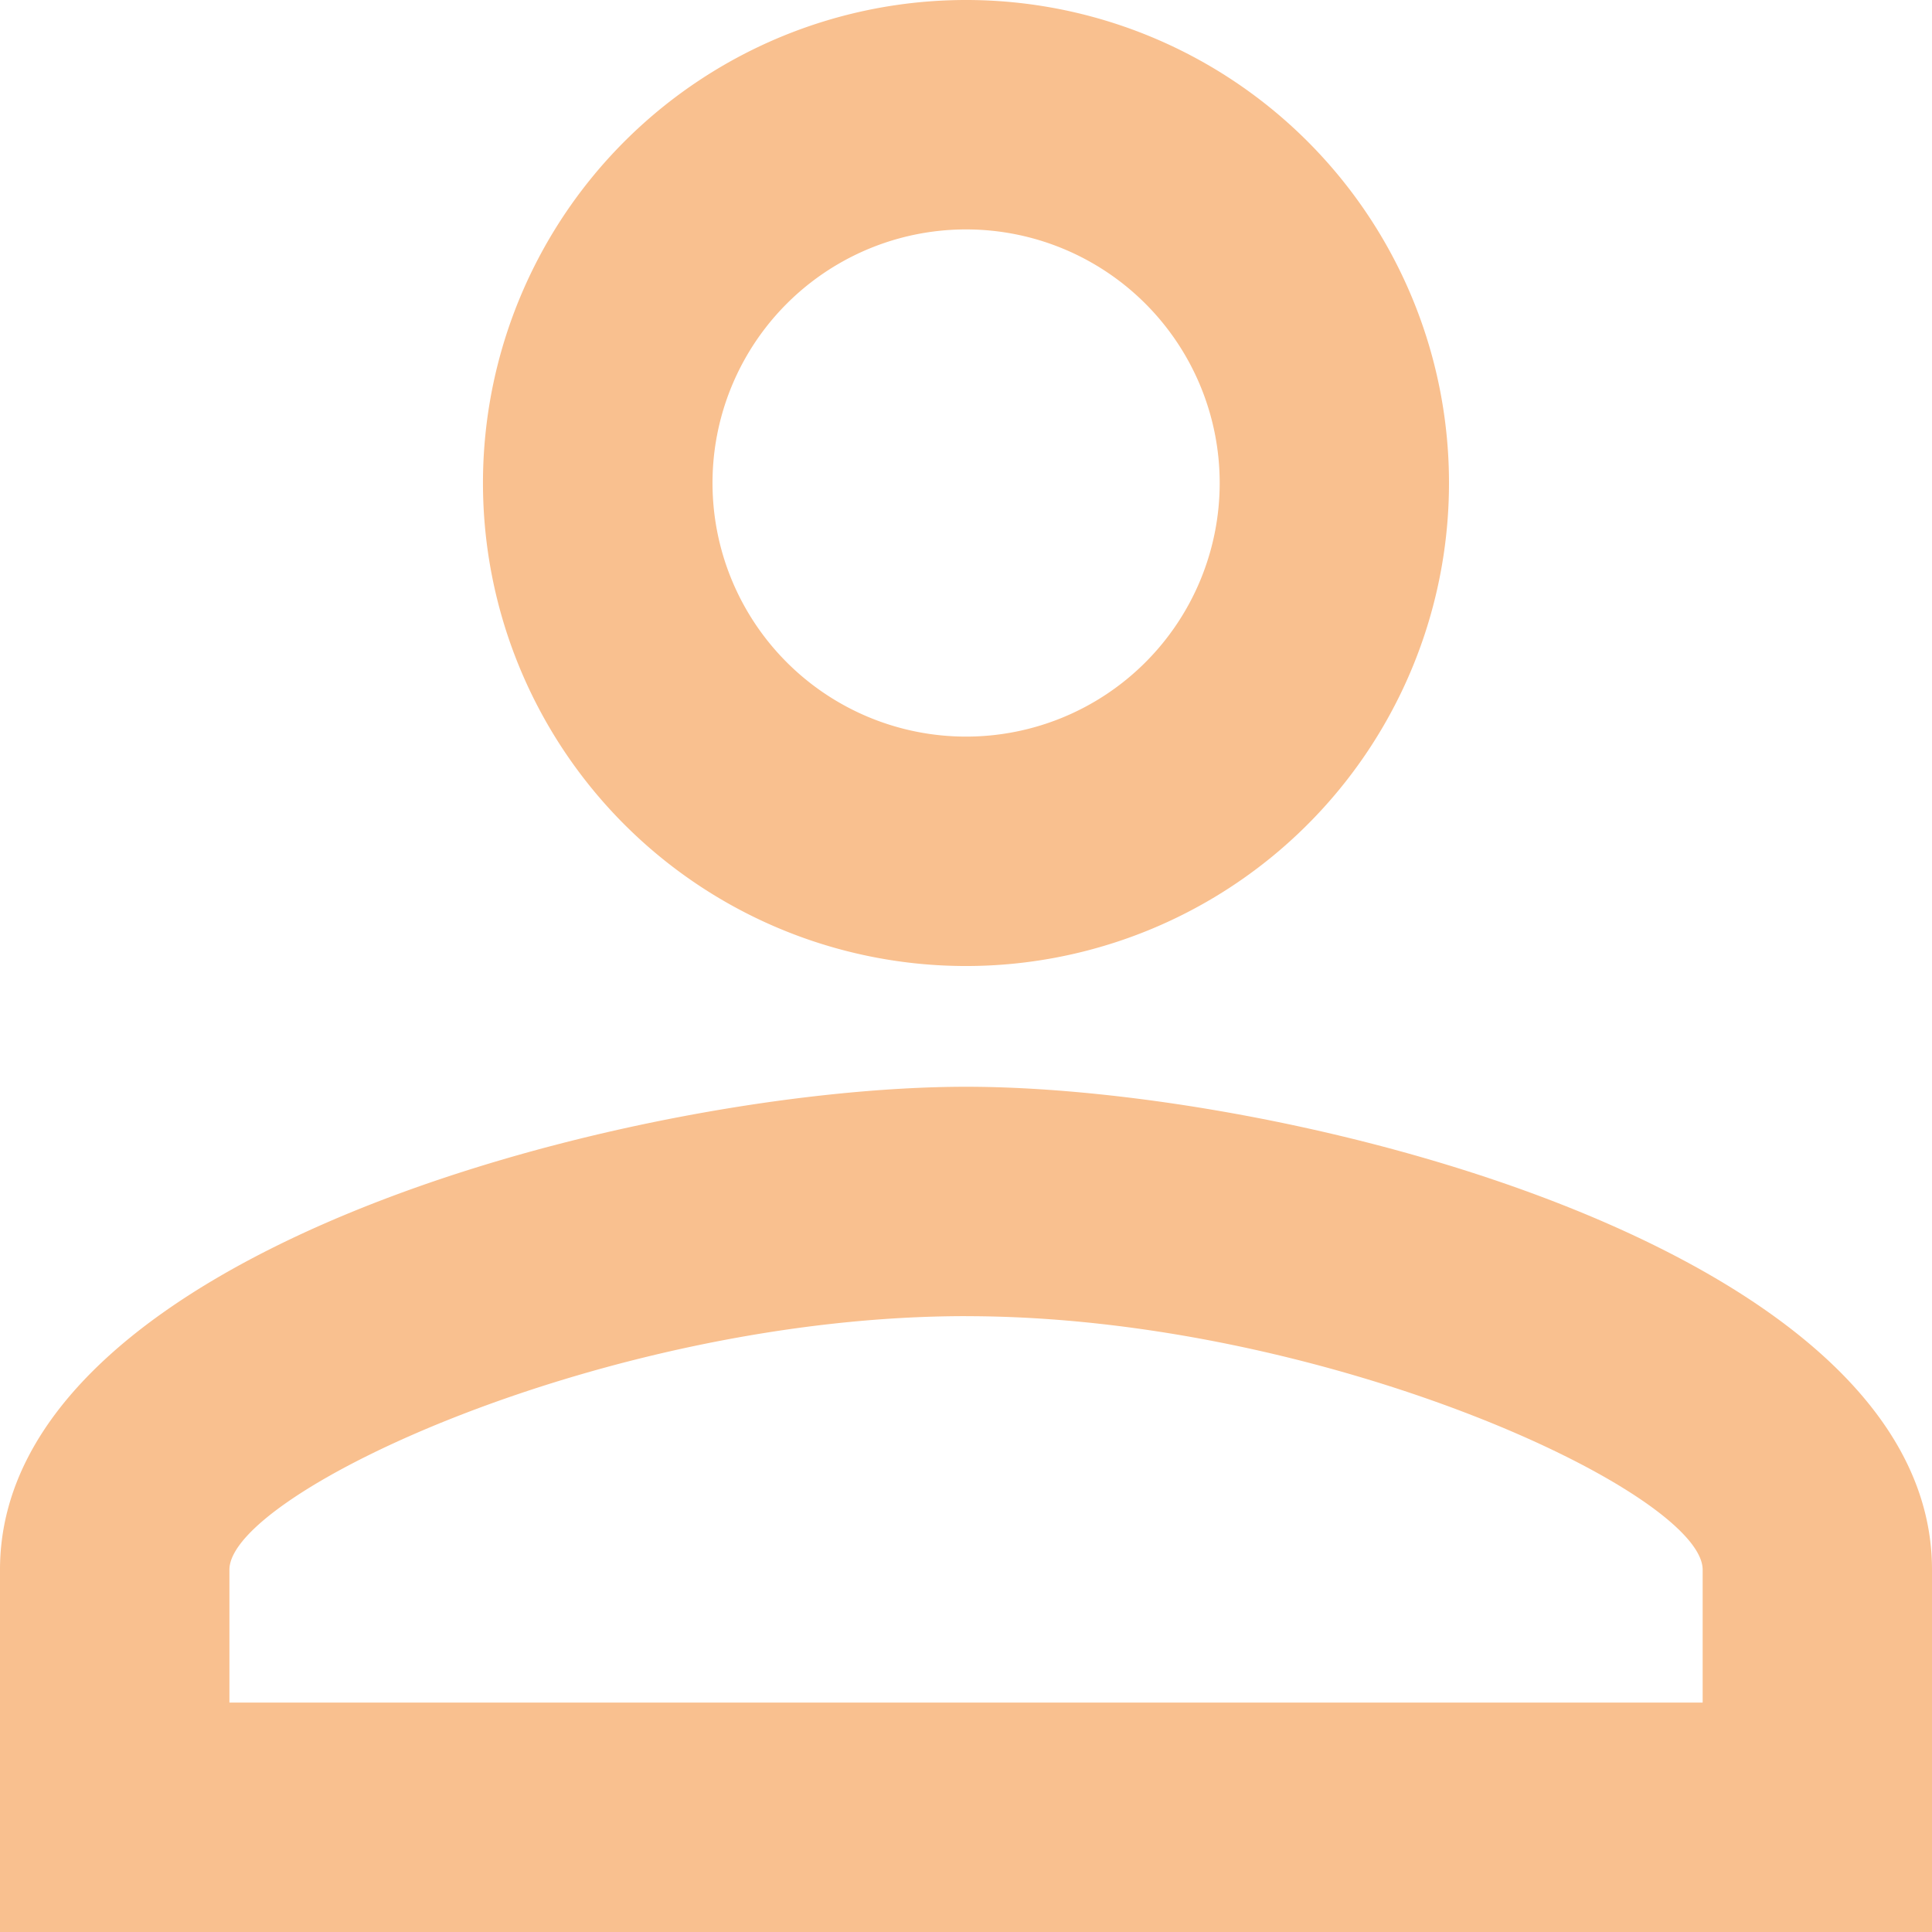 <svg xmlns="http://www.w3.org/2000/svg" width="48.195" height="48.195" viewBox="0 0 48.195 48.195">
  <path id="Icon_material-person-outline" data-name="Icon material-person-outline" d="M30.1,11.723a6.326,6.326,0,1,1-6.326,6.326A6.325,6.325,0,0,1,30.1,11.723m0,27.11c8.946,0,18.374,4.4,18.374,6.326v3.313H11.723V45.158c0-1.928,9.428-6.326,18.374-6.326M30.1,6A12.049,12.049,0,1,0,42.146,18.049,12.045,12.045,0,0,0,30.1,6Zm0,27.11C22.055,33.11,6,37.146,6,45.158v9.037H54.195V45.158C54.195,37.146,38.14,33.11,30.1,33.11Z" transform="translate(-6 -6)" fill="#f9c08f"/>
</svg>
